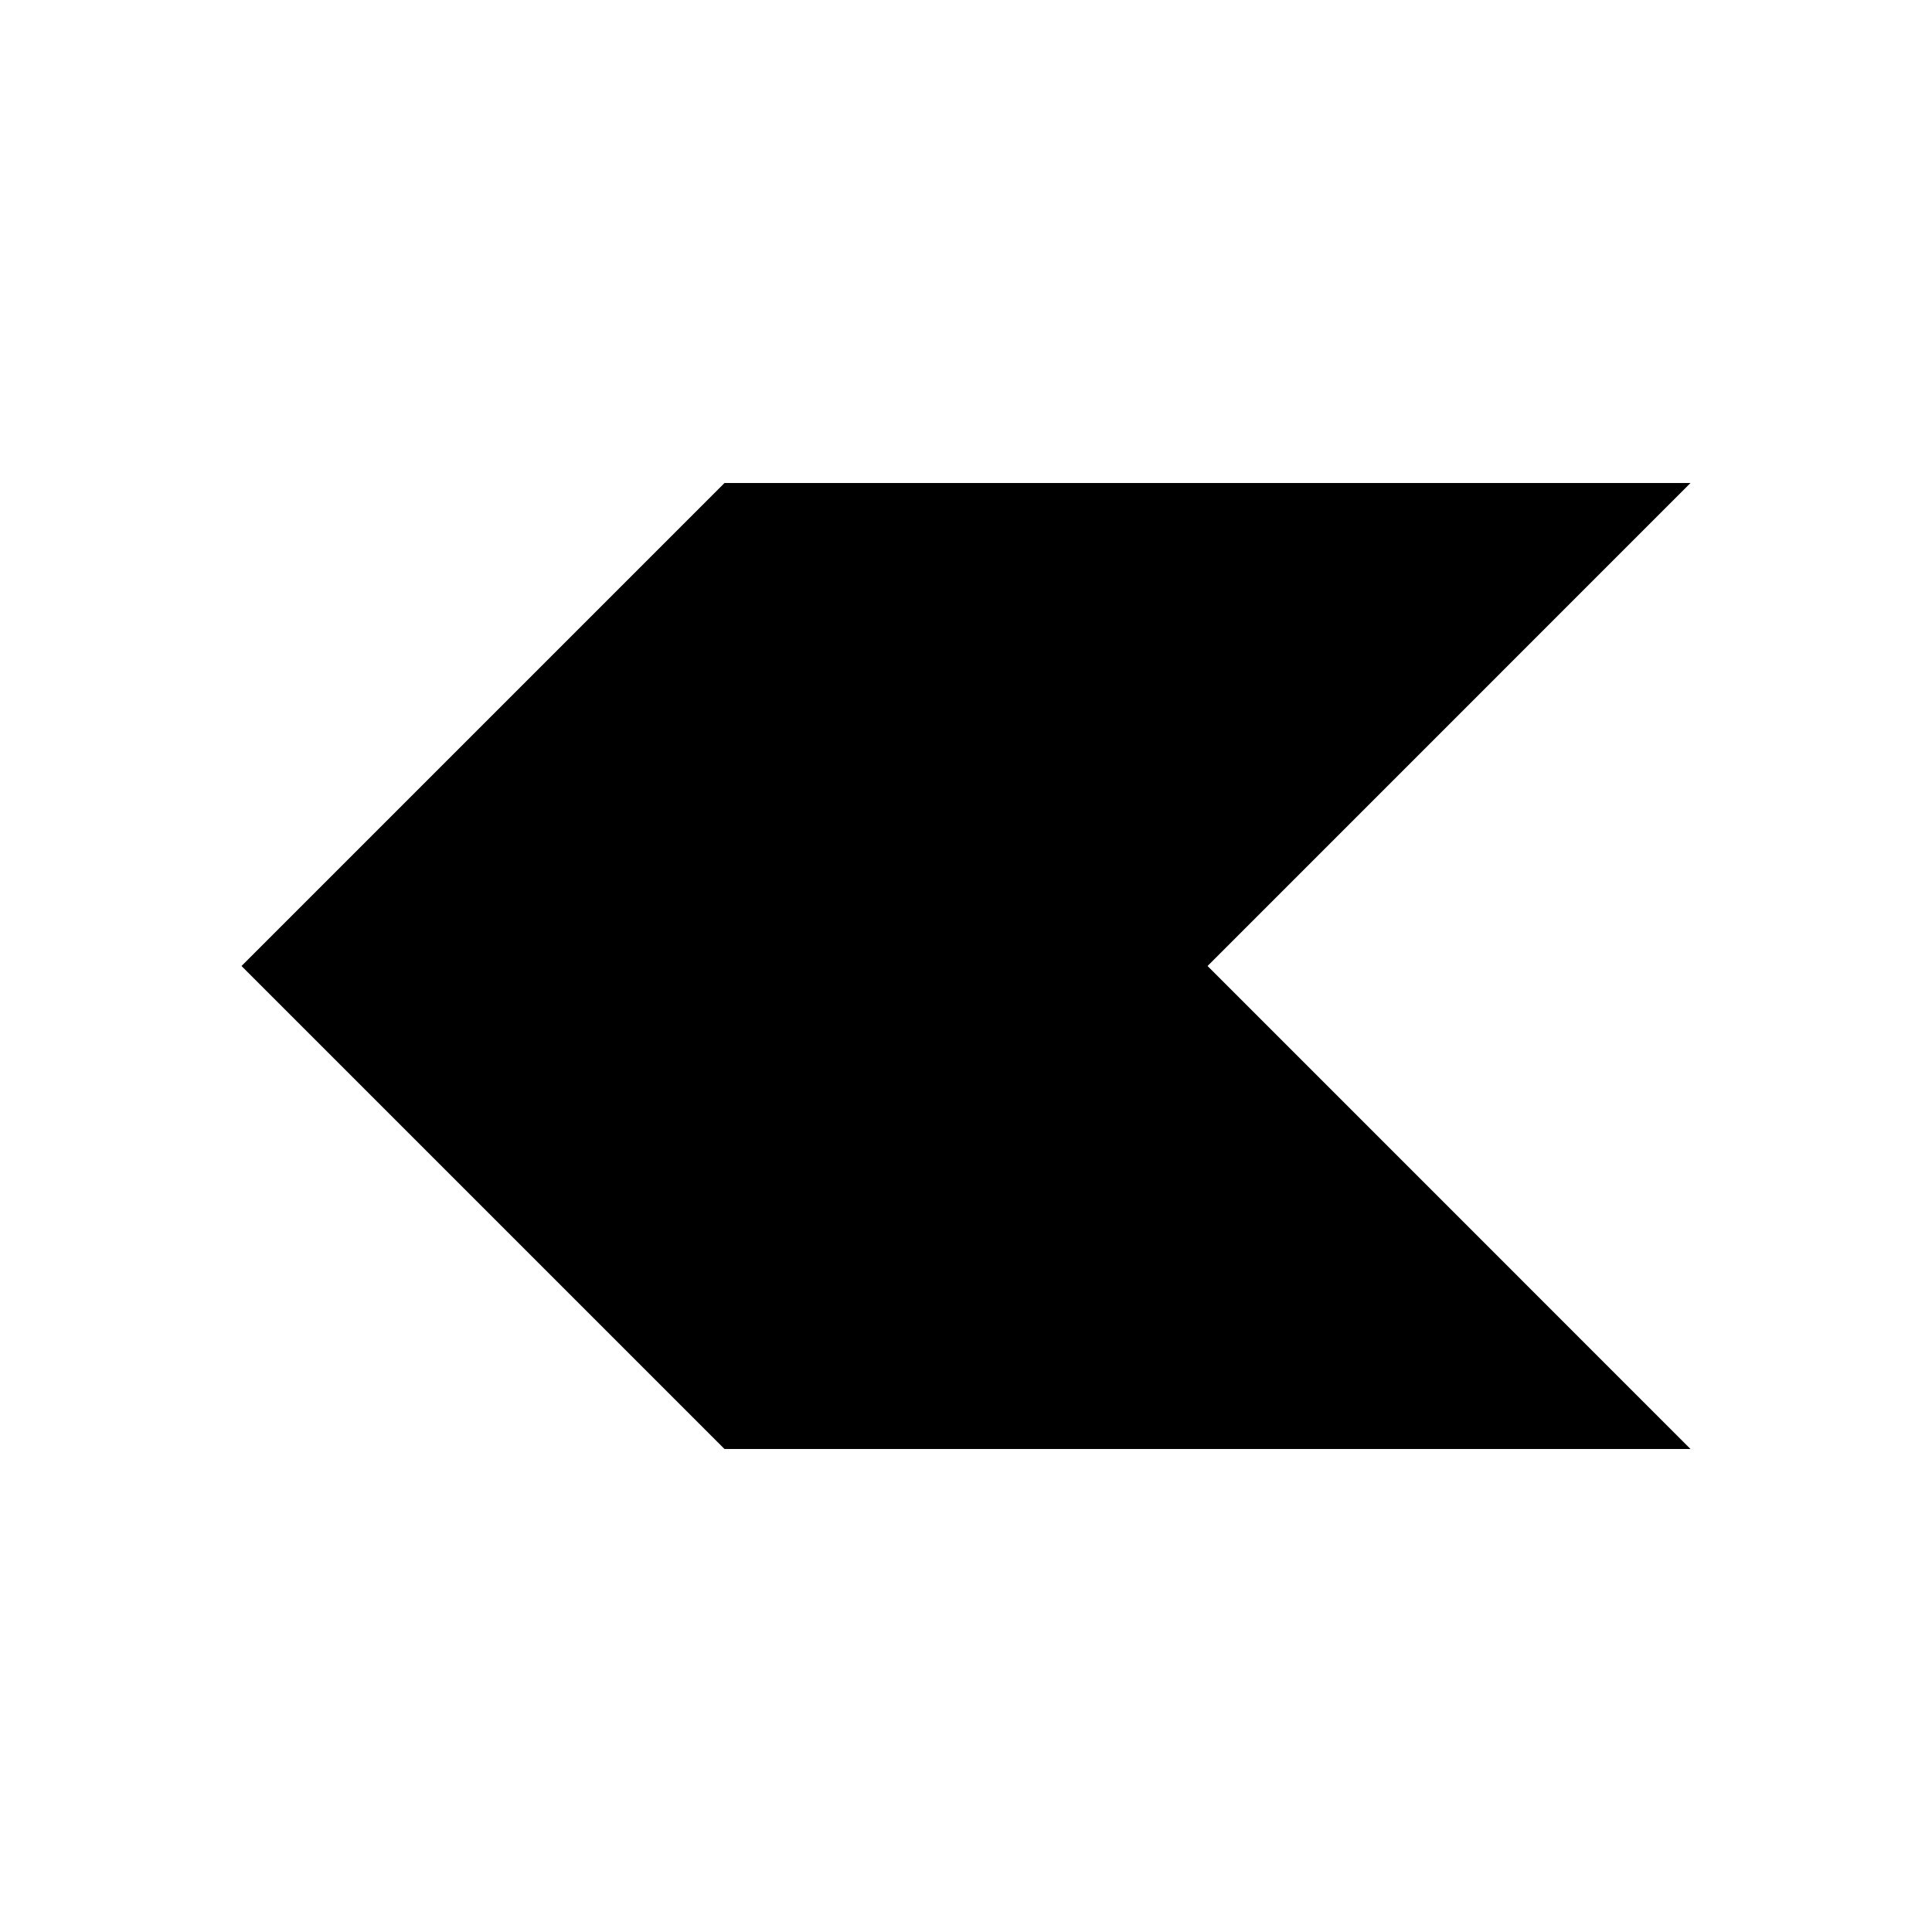 ﻿<?xml version="1.0" encoding="utf-8"?>
<svg version="1.1" viewBox="0 0 192 192" width="192" height="192" style="stroke:none;stroke-linecap:butt;stroke-linejoin:miter;stroke-width:1;stroke-dasharray:none;fill:#000000;fill-opacity:1;fill-rule:evenodd" font-family="Arial" font-size="15px" xmlns:xlink="http://www.w3.org/1999/xlink" xmlns="http://www.w3.org/2000/svg">
  <path id="Union" d="M72,48L72,48L120,48L120,48L168,48L120.007,96L168,144L120,144L120,144L72,144L72,144L72,144L24,96L72,48z" />
</svg>